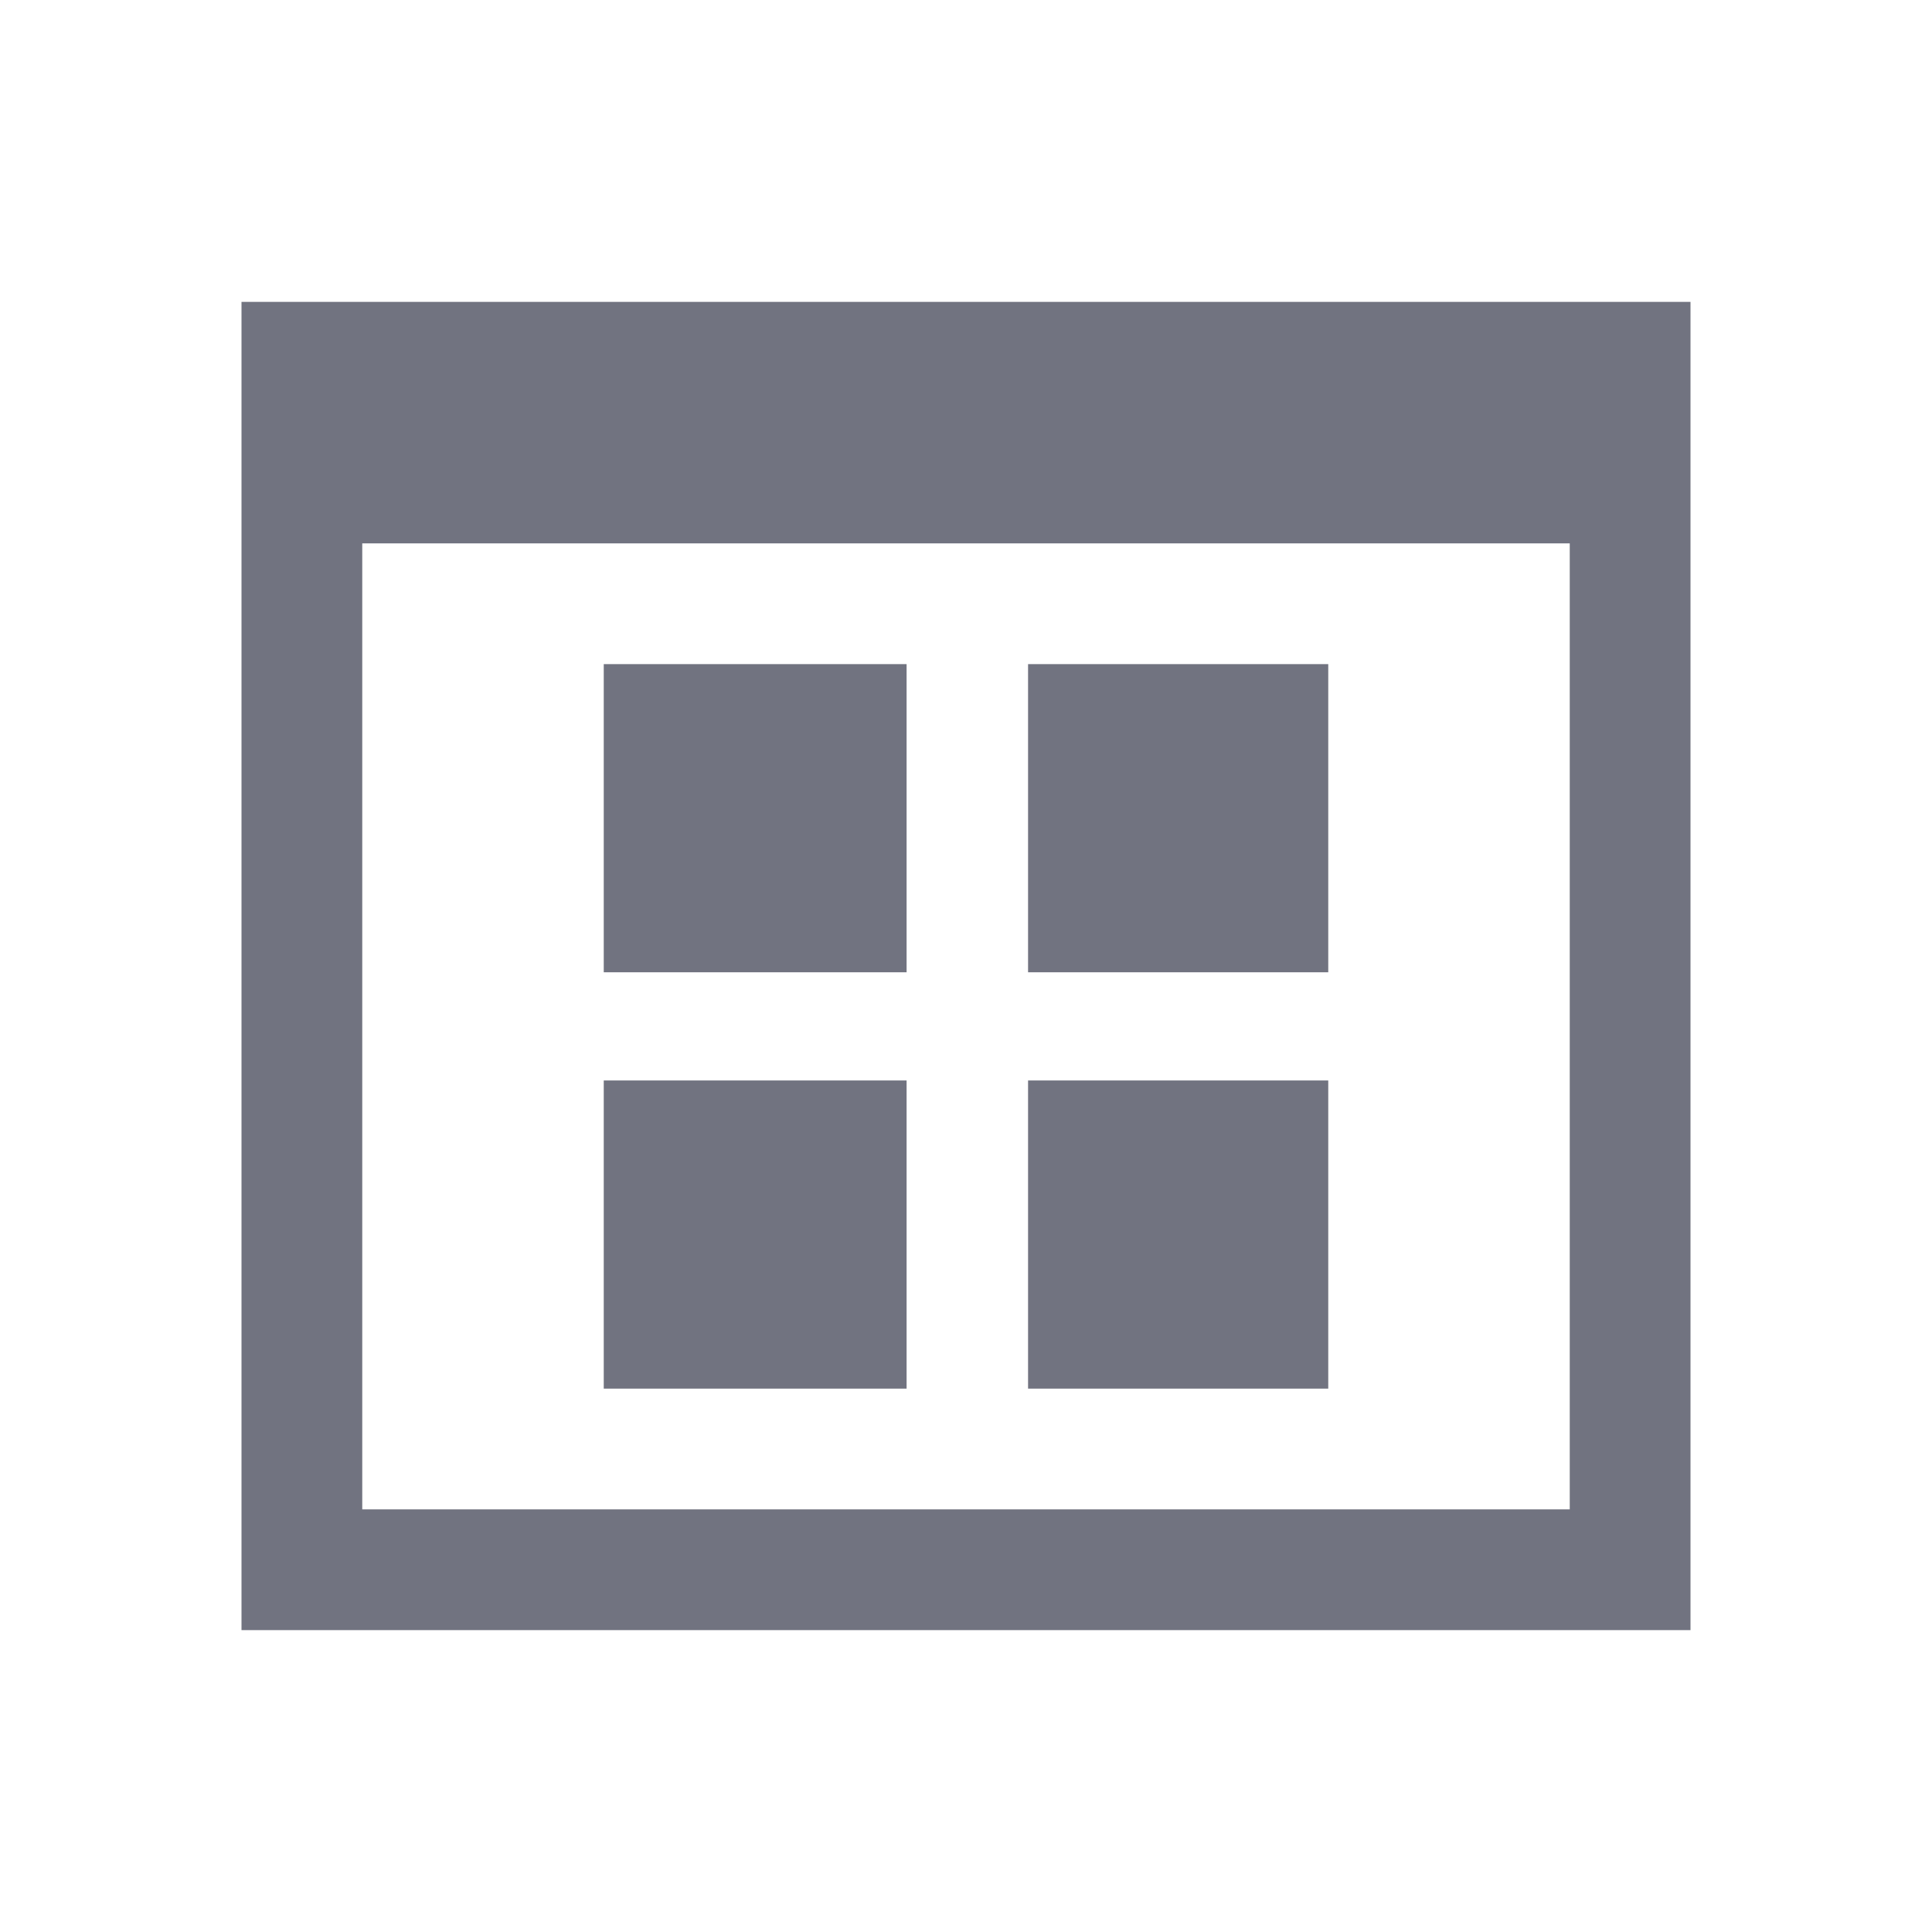 <svg width="16" xmlns="http://www.w3.org/2000/svg" height="16"><path color="#000" d="M2 2.5v11h12v-11zm1 2h10v8H3zm2 1v2.552h2.508V5.5zm3.514 0v2.552H11V5.5zM5 8.948V11.5h2.508V8.948zm3.514 0V11.5H11V8.948z" fill="#717380"/></svg>